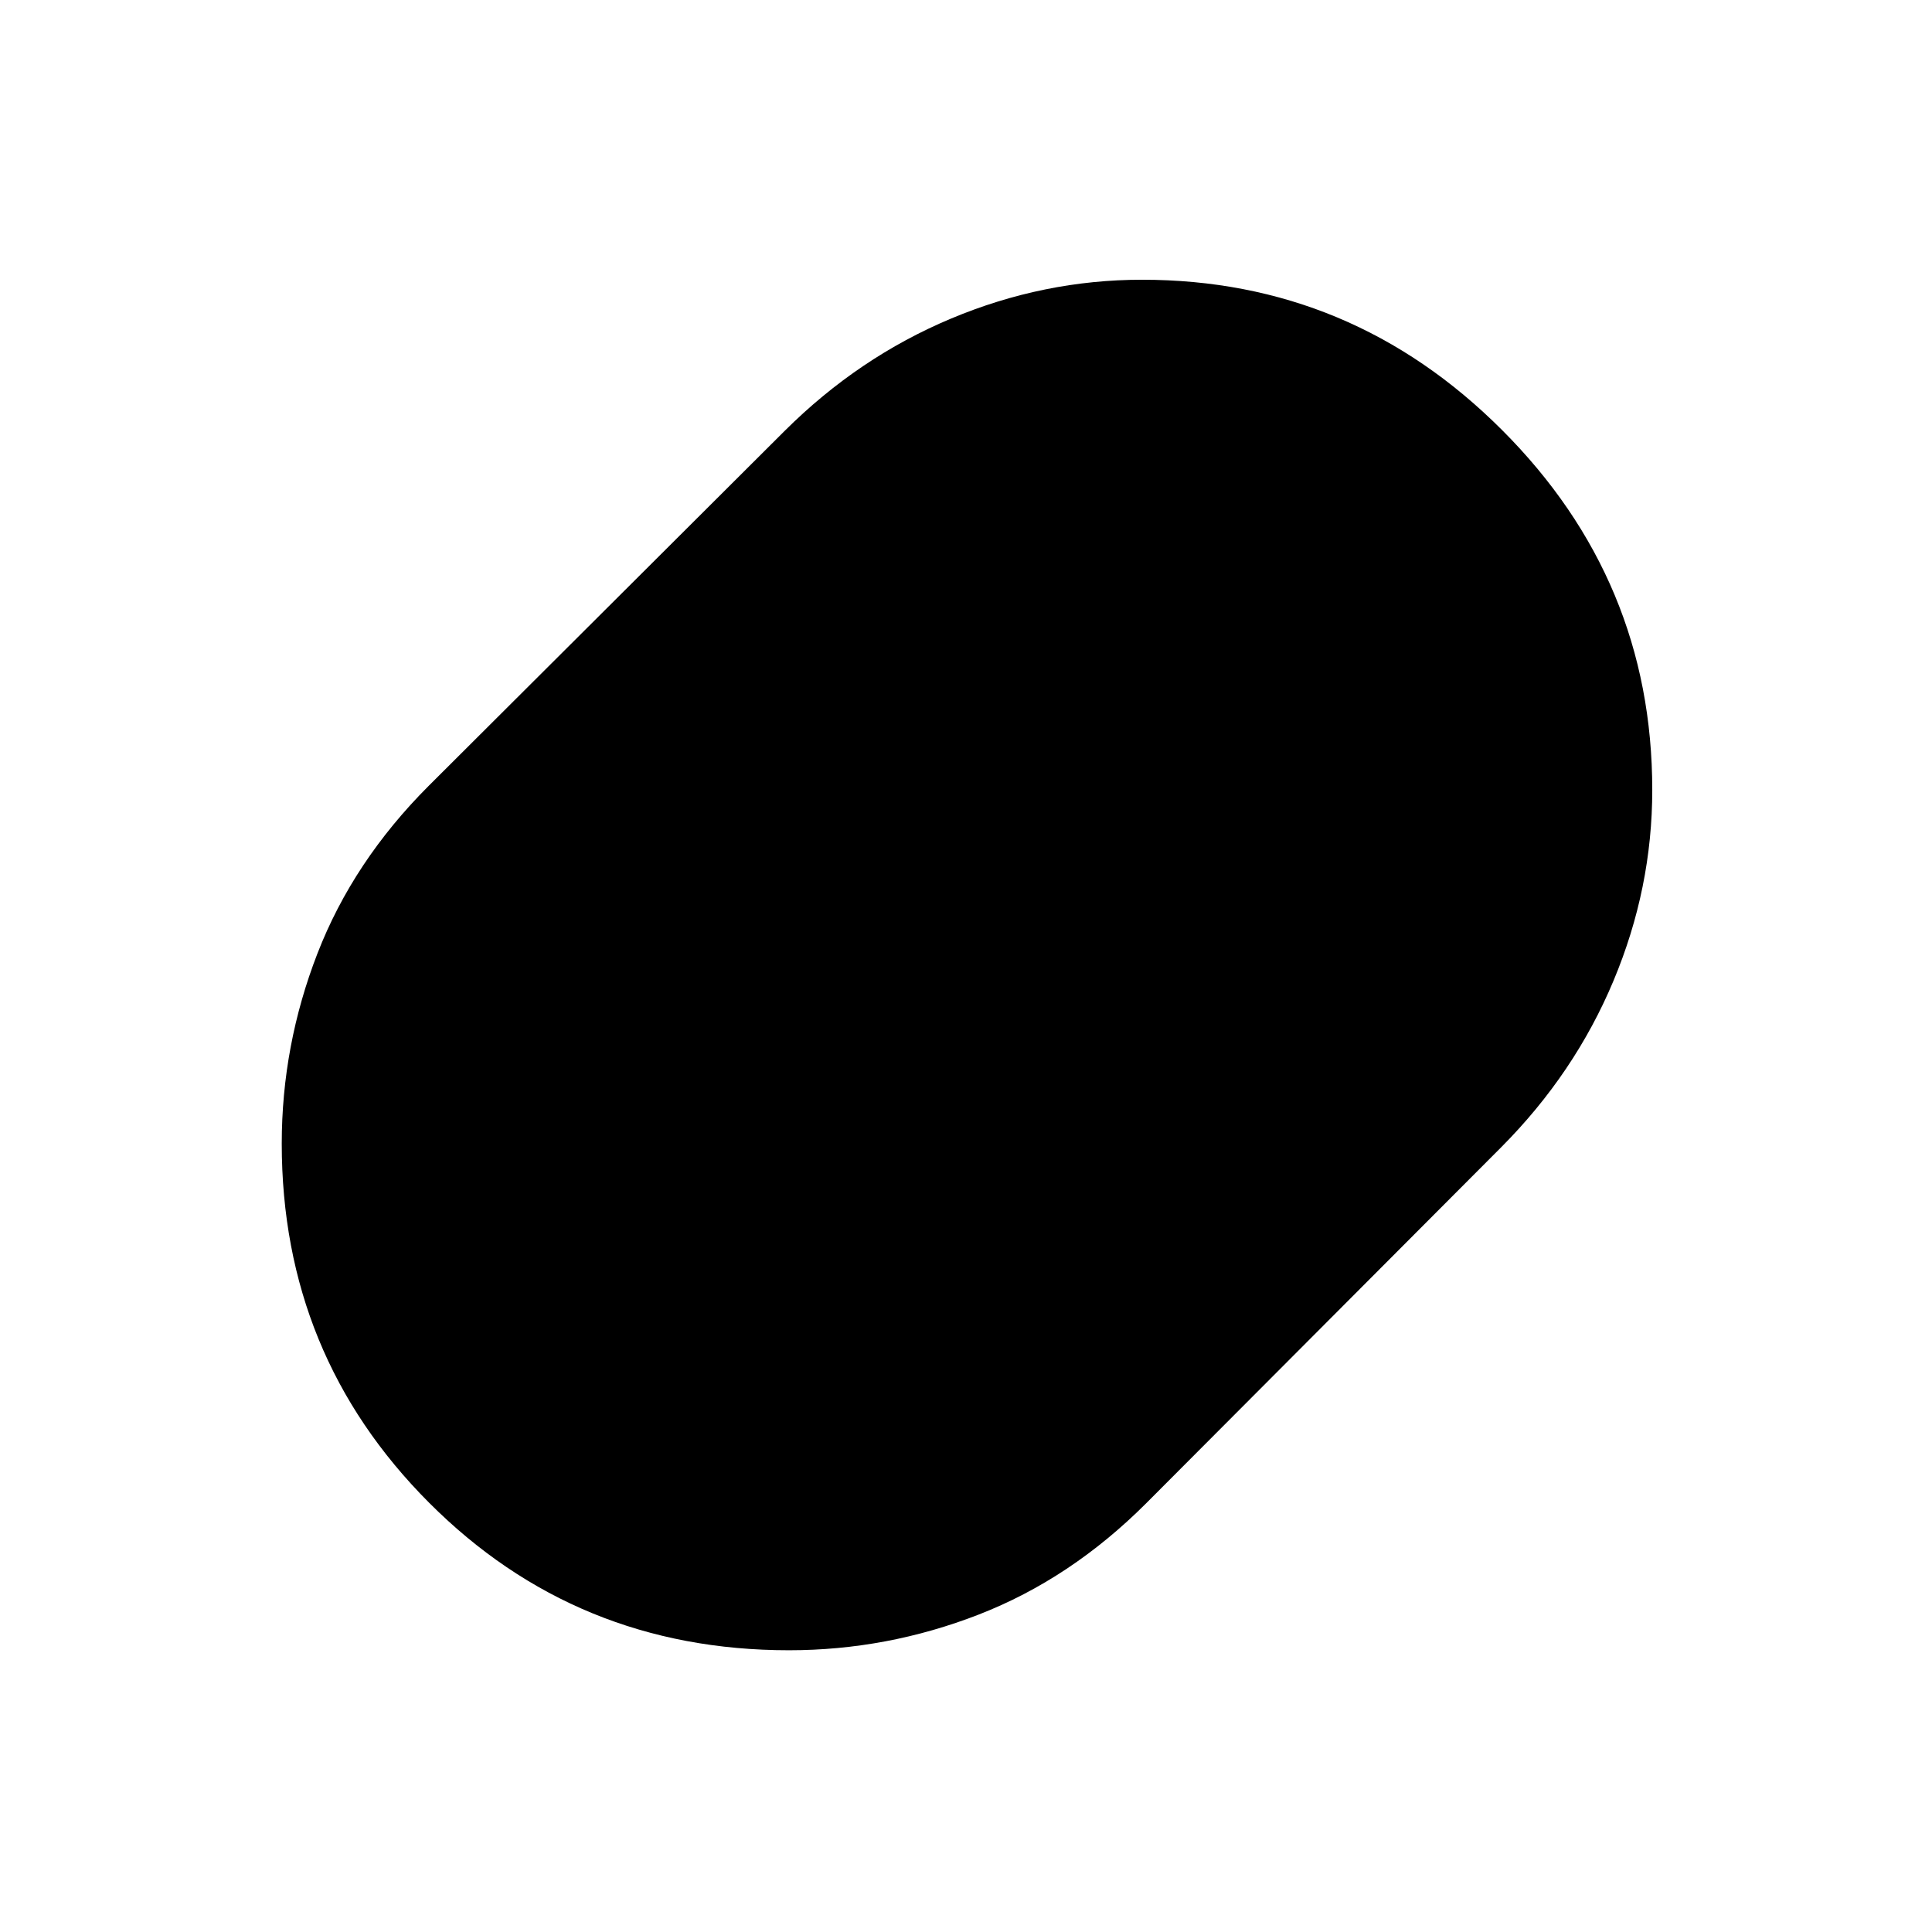 <svg xmlns="http://www.w3.org/2000/svg" height="48" viewBox="0 -960 960 960" width="48"><path d="M392.05-140q-105.73 0-178.89-73.36Q140-286.72 140-391.74q0-48.76 17.75-94.51Q175.5-532 213-569.5L390-746q36.68-36.49 82.67-55.74Q518.66-821 567.48-821q104.21 0 178.86 74.66Q821-671.69 821-567.48q0 48.82-19.26 94.81Q782.49-426.68 746-390L569.5-213q-37.5 37.5-83.13 55.25Q440.75-140 392.05-140Z"/></svg>